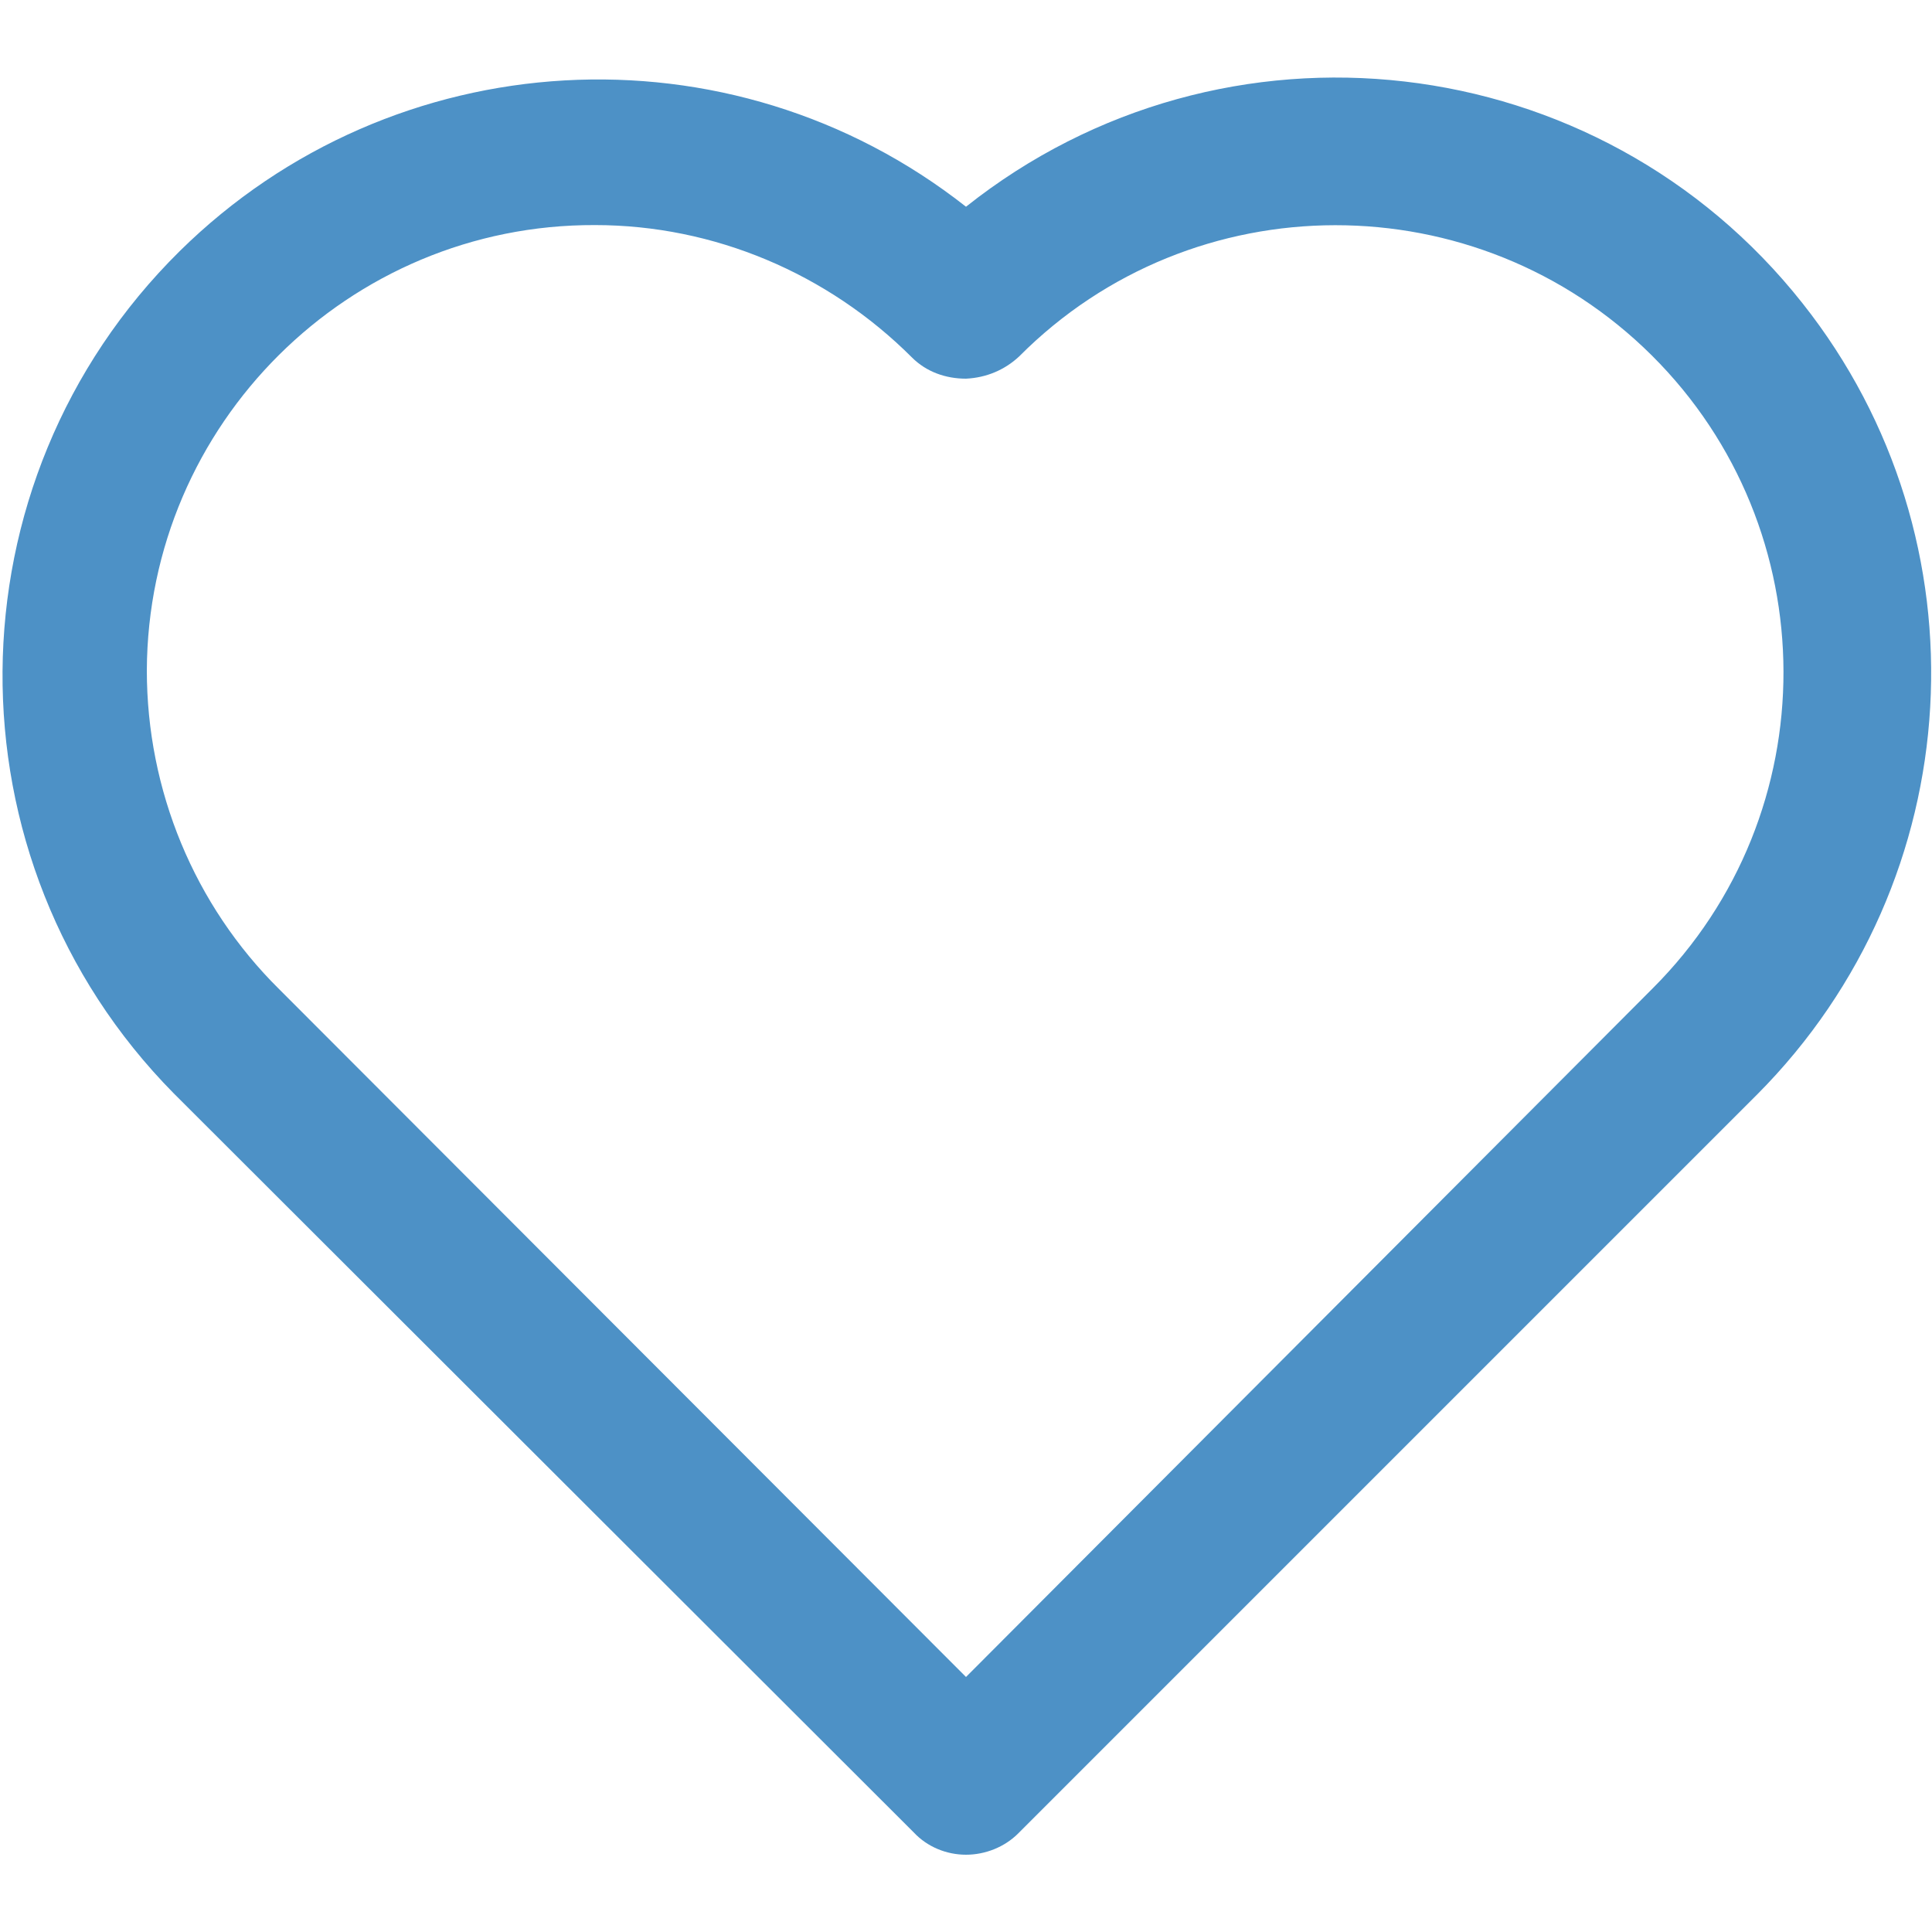 <?xml version="1.0" encoding="utf-8"?>
<!-- Generator: Adobe Illustrator 23.0.1, SVG Export Plug-In . SVG Version: 6.00 Build 0)  -->
<svg version="1.1" id="Layer_1" xmlns="http://www.w3.org/2000/svg" xmlns:xlink="http://www.w3.org/1999/xlink" x="0px" y="0px"
	 viewBox="0 0 200 200" style="enable-background:new 0 0 200 200;" xml:space="preserve">
<style type="text/css">
	.st0{fill:#4D91C6;}
</style>
<title>Asset 76</title>
<g>
	<g id="Layer_1-2">
		<path class="st0" d="M100,192c-2,0-4-0.8-5.4-2.3L18,113.2C-5.9,89-5.6,49.9,18.6,26c22.1-21.8,57-23.8,81.4-4.6
			c26.7-21.2,65.5-16.7,86.6,10c19.4,24.5,17.4,59.7-4.7,81.9l-76.5,76.5C104,191.2,102,192,100,192z M61.6,23.3
			c-25.5-0.1-46.3,20.6-46.4,46.1c0,12.4,4.9,24.3,13.7,33l71.1,71.2l71.1-71.3l0,0c18.1-18.1,18-47.5-0.1-65.5s-47.5-18-65.5,0.1
			c-1.5,1.4-3.4,2.2-5.5,2.3c-2.1,0-4.1-0.7-5.6-2.2c-8.7-8.7-20.5-13.7-32.8-13.7L61.6,23.3L61.6,23.3z"/>
	</g>
</g>
</svg>
